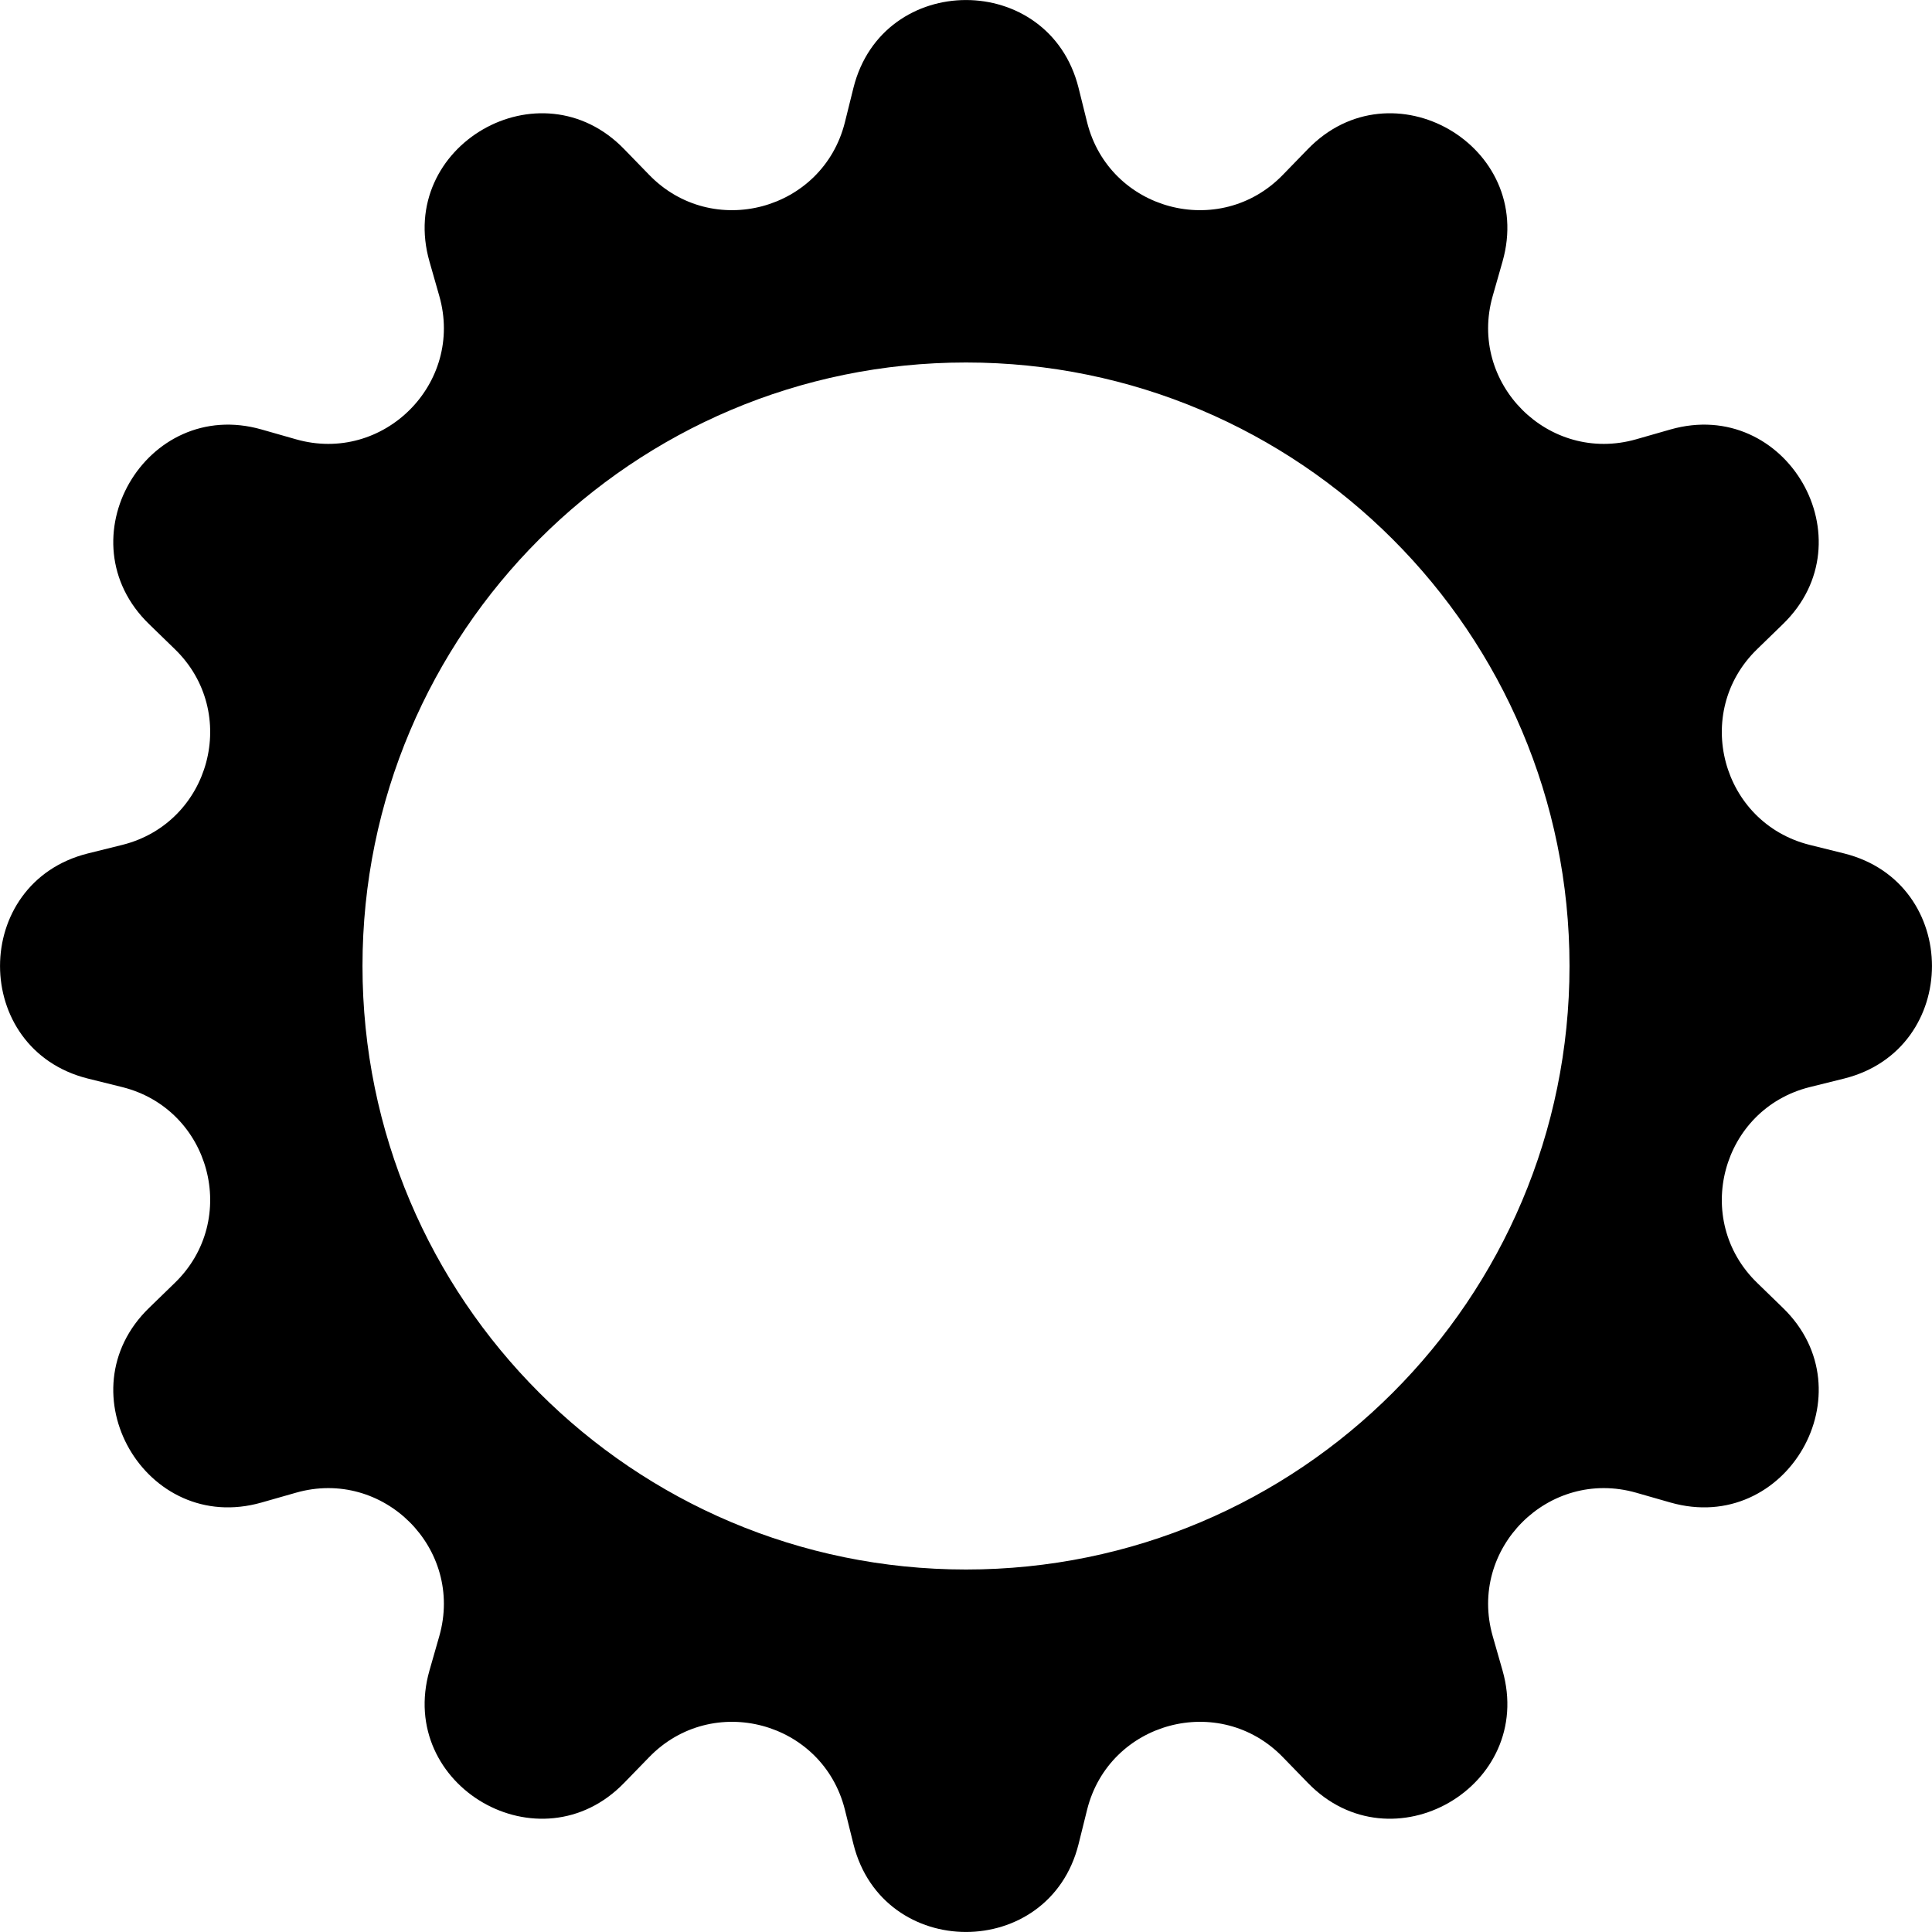 <svg width="16" height="16" viewBox="0 0 16 16" fill="none" xmlns="http://www.w3.org/2000/svg">
<path d="M8.932 0.727C8.689 -0.242 7.311 -0.242 7.068 0.727L6.997 1.013C6.814 1.744 5.899 1.989 5.375 1.447L5.17 1.236C4.475 0.517 3.282 1.206 3.557 2.167L3.638 2.451C3.845 3.175 3.175 3.845 2.451 3.638L2.167 3.557C1.206 3.282 0.517 4.475 1.236 5.17L1.447 5.375C1.989 5.899 1.744 6.814 1.013 6.997L0.727 7.068C-0.242 7.311 -0.242 8.689 0.727 8.932L1.013 9.003C1.744 9.186 1.989 10.101 1.447 10.625L1.236 10.83C0.517 11.525 1.206 12.718 2.167 12.443L2.451 12.362C3.175 12.155 3.845 12.825 3.638 13.55L3.557 13.833C3.282 14.794 4.475 15.483 5.17 14.764L5.375 14.553C5.899 14.011 6.814 14.256 6.997 14.987L7.068 15.273C7.311 16.242 8.689 16.242 8.932 15.273L9.003 14.987C9.186 14.256 10.101 14.011 10.625 14.553L10.83 14.764C11.525 15.483 12.718 14.794 12.443 13.833L12.362 13.55C12.155 12.825 12.825 12.155 13.55 12.362L13.833 12.443C14.794 12.718 15.483 11.525 14.764 10.83L14.553 10.625C14.011 10.101 14.256 9.186 14.987 9.003L15.273 8.932C16.242 8.689 16.242 7.311 15.273 7.068L14.987 6.997C14.256 6.814 14.011 5.899 14.553 5.375L14.764 5.17C15.483 4.475 14.794 3.282 13.833 3.557L13.55 3.638C12.825 3.845 12.155 3.175 12.362 2.451L12.443 2.167C12.718 1.206 11.525 0.517 10.83 1.236L10.625 1.447C10.101 1.989 9.186 1.744 9.003 1.013L8.932 0.727ZM8 12.998C5.24 12.998 3.002 10.76 3.002 8C3.002 5.24 5.24 3.002 8 3.002C10.76 3.002 12.998 5.24 12.998 8C12.998 10.76 10.76 12.998 8 12.998Z" fill="black"/>
</svg>
